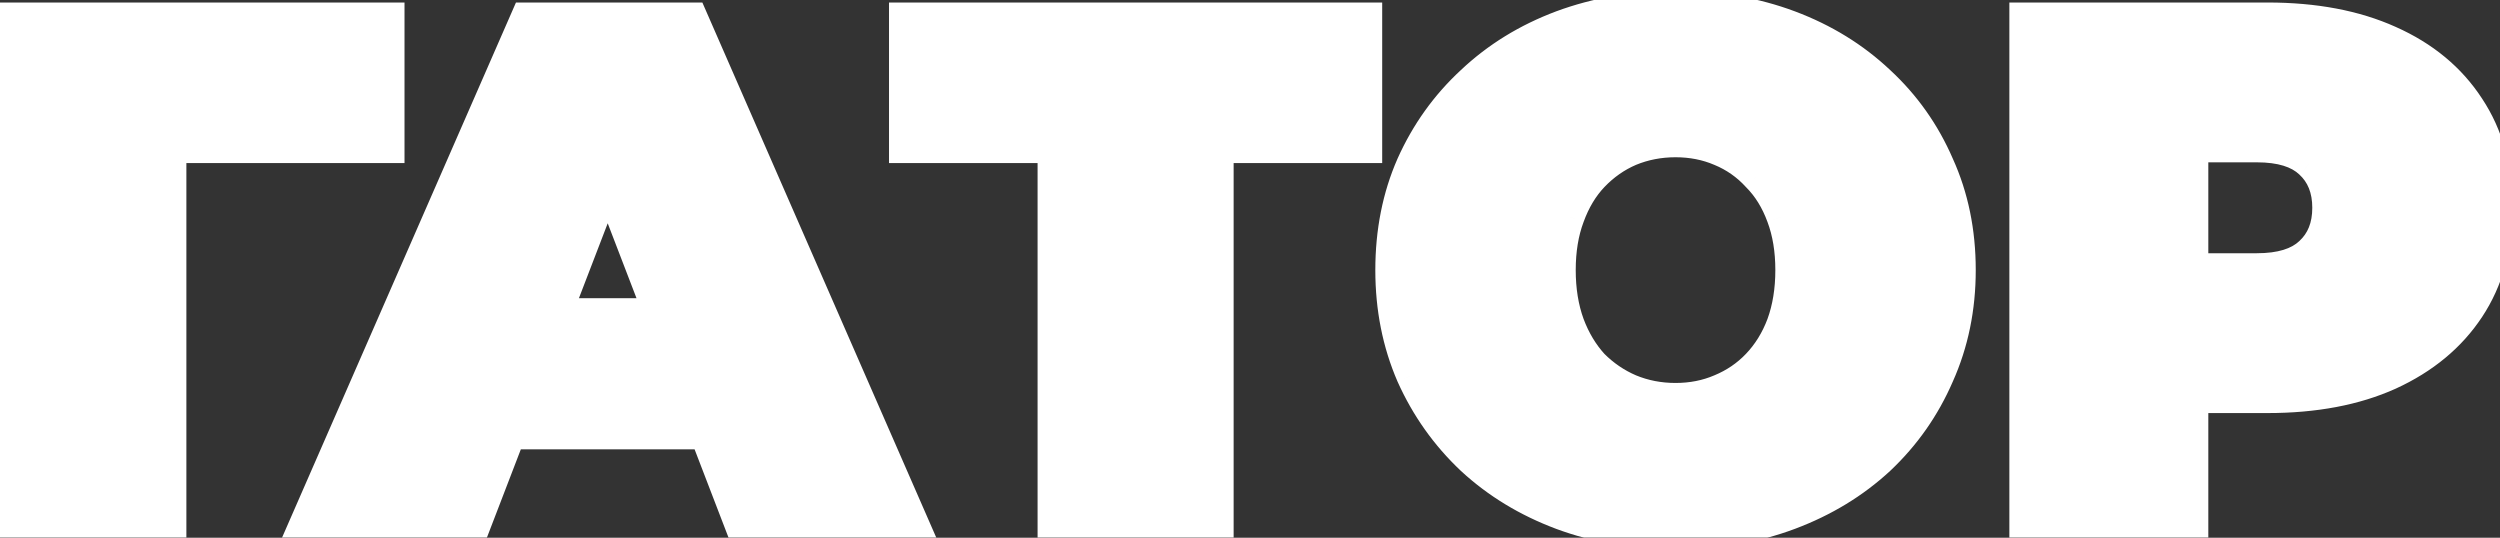 <svg width="358" height="77" viewBox="0 0 358 77" fill="none" xmlns="http://www.w3.org/2000/svg">
<rect x="0" y="0" width="358" height="77" fill="#333333" stroke="none"/>
<mask id="path-1-outside-1_2033_25" maskUnits="userSpaceOnUse" x="-2" y="-2" width="362" height="81" fill="black">
<rect fill="white" x="-2" y="-2" width="362" height="81"/>
<path d="M0.615 75V2.359H55.926V21.349H19.398L24.69 16.057V75H0.615ZM43.44 75L75.194 2.359H99.27L131.024 75H105.704L82.251 13.981H91.798L68.345 75H43.44ZM62.326 62.34L68.553 44.698H101.968L108.194 62.34H62.326ZM150.581 75V16.057L155.873 21.349H129.307V2.359H195.93V21.349H169.364L174.656 16.057V75H150.581ZM239.936 76.66C234.056 76.66 228.59 75.726 223.54 73.859C218.559 71.991 214.235 69.362 210.568 65.972C206.902 62.513 204.031 58.465 201.955 53.83C199.949 49.195 198.946 44.145 198.946 38.679C198.946 33.145 199.949 28.095 201.955 23.528C204.031 18.893 206.902 14.881 210.568 11.491C214.235 8.032 218.559 5.368 223.54 3.5C228.59 1.632 234.056 0.698 239.936 0.698C245.886 0.698 251.351 1.632 256.332 3.5C261.313 5.368 265.637 8.032 269.304 11.491C272.971 14.881 275.807 18.893 277.813 23.528C279.889 28.095 280.927 33.145 280.927 38.679C280.927 44.145 279.889 49.195 277.813 53.83C275.807 58.465 272.971 62.513 269.304 65.972C265.637 69.362 261.313 71.991 256.332 73.859C251.351 75.726 245.886 76.66 239.936 76.66ZM239.936 56.84C242.219 56.84 244.329 56.425 246.266 55.594C248.273 54.764 250.002 53.588 251.455 52.066C252.977 50.475 254.153 48.572 254.983 46.359C255.813 44.076 256.228 41.516 256.228 38.679C256.228 35.843 255.813 33.318 254.983 31.104C254.153 28.821 252.977 26.918 251.455 25.396C250.002 23.805 248.273 22.595 246.266 21.764C244.329 20.934 242.219 20.519 239.936 20.519C237.653 20.519 235.508 20.934 233.502 21.764C231.565 22.595 229.835 23.805 228.313 25.396C226.861 26.918 225.719 28.821 224.889 31.104C224.059 33.318 223.644 35.843 223.644 38.679C223.644 41.516 224.059 44.076 224.889 46.359C225.719 48.572 226.861 50.475 228.313 52.066C229.835 53.588 231.565 54.764 233.502 55.594C235.508 56.425 237.653 56.84 239.936 56.84ZM289.741 75V2.359H324.712C331.492 2.359 337.338 3.466 342.25 5.679C347.231 7.893 351.071 11.076 353.769 15.227C356.467 19.308 357.816 24.151 357.816 29.755C357.816 35.359 356.467 40.201 353.769 44.283C351.071 48.365 347.231 51.547 342.25 53.83C337.338 56.044 331.492 57.151 324.712 57.151H303.335L314.231 46.67V75H289.741ZM314.231 49.368L303.335 38.264H323.156C326.546 38.264 329.036 37.503 330.627 35.981C332.288 34.459 333.118 32.384 333.118 29.755C333.118 27.126 332.288 25.05 330.627 23.528C329.036 22.006 326.546 21.245 323.156 21.245H303.335L314.231 10.142V49.368Z"/>
</mask>
<path d="M0.615 75V2.359H55.926V21.349H19.398L24.69 16.057V75H0.615ZM43.44 75L75.194 2.359H99.27L131.024 75H105.704L82.251 13.981H91.798L68.345 75H43.44ZM62.326 62.34L68.553 44.698H101.968L108.194 62.34H62.326ZM150.581 75V16.057L155.873 21.349H129.307V2.359H195.93V21.349H169.364L174.656 16.057V75H150.581ZM239.936 76.66C234.056 76.66 228.59 75.726 223.54 73.859C218.559 71.991 214.235 69.362 210.568 65.972C206.902 62.513 204.031 58.465 201.955 53.83C199.949 49.195 198.946 44.145 198.946 38.679C198.946 33.145 199.949 28.095 201.955 23.528C204.031 18.893 206.902 14.881 210.568 11.491C214.235 8.032 218.559 5.368 223.54 3.5C228.59 1.632 234.056 0.698 239.936 0.698C245.886 0.698 251.351 1.632 256.332 3.5C261.313 5.368 265.637 8.032 269.304 11.491C272.971 14.881 275.807 18.893 277.813 23.528C279.889 28.095 280.927 33.145 280.927 38.679C280.927 44.145 279.889 49.195 277.813 53.83C275.807 58.465 272.971 62.513 269.304 65.972C265.637 69.362 261.313 71.991 256.332 73.859C251.351 75.726 245.886 76.66 239.936 76.66ZM239.936 56.84C242.219 56.84 244.329 56.425 246.266 55.594C248.273 54.764 250.002 53.588 251.455 52.066C252.977 50.475 254.153 48.572 254.983 46.359C255.813 44.076 256.228 41.516 256.228 38.679C256.228 35.843 255.813 33.318 254.983 31.104C254.153 28.821 252.977 26.918 251.455 25.396C250.002 23.805 248.273 22.595 246.266 21.764C244.329 20.934 242.219 20.519 239.936 20.519C237.653 20.519 235.508 20.934 233.502 21.764C231.565 22.595 229.835 23.805 228.313 25.396C226.861 26.918 225.719 28.821 224.889 31.104C224.059 33.318 223.644 35.843 223.644 38.679C223.644 41.516 224.059 44.076 224.889 46.359C225.719 48.572 226.861 50.475 228.313 52.066C229.835 53.588 231.565 54.764 233.502 55.594C235.508 56.425 237.653 56.84 239.936 56.84ZM289.741 75V2.359H324.712C331.492 2.359 337.338 3.466 342.25 5.679C347.231 7.893 351.071 11.076 353.769 15.227C356.467 19.308 357.816 24.151 357.816 29.755C357.816 35.359 356.467 40.201 353.769 44.283C351.071 48.365 347.231 51.547 342.25 53.83C337.338 56.044 331.492 57.151 324.712 57.151H303.335L314.231 46.67V75H289.741ZM314.231 49.368L303.335 38.264H323.156C326.546 38.264 329.036 37.503 330.627 35.981C332.288 34.459 333.118 32.384 333.118 29.755C333.118 27.126 332.288 25.05 330.627 23.528C329.036 22.006 326.546 21.245 323.156 21.245H303.335L314.231 10.142V49.368Z" fill="white"/>
<path d="M0.615 75H-1.385V77H0.615V75ZM0.615 2.359V0.359H-1.385V2.359H0.615ZM55.926 2.359H57.926V0.359H55.926V2.359ZM55.926 21.349V23.349H57.926V21.349H55.926ZM19.398 21.349L17.983 19.935L14.569 23.349H19.398V21.349ZM24.69 16.057H26.69V11.228L23.276 14.643L24.69 16.057ZM24.69 75V77H26.69V75H24.69ZM2.615 75V2.359H-1.385V75H2.615ZM0.615 4.359H55.926V0.359H0.615V4.359ZM53.926 2.359V21.349H57.926V2.359H53.926ZM55.926 19.349H19.398V23.349H55.926V19.349ZM20.812 22.763L26.104 17.471L23.276 14.643L17.983 19.935L20.812 22.763ZM22.69 16.057V75H26.69V16.057H22.69ZM24.69 73H0.615V77H24.69V73ZM43.44 75L41.607 74.199L40.383 77H43.44V75ZM75.194 2.359V0.359H73.886L73.362 1.558L75.194 2.359ZM99.27 2.359L101.102 1.558L100.578 0.359H99.27V2.359ZM131.024 75V77H134.081L132.857 74.199L131.024 75ZM105.704 75L103.837 75.718L104.33 77H105.704V75ZM82.251 13.981V11.981H79.34L80.384 14.699L82.251 13.981ZM91.798 13.981L93.665 14.699L94.709 11.981H91.798V13.981ZM68.345 75V77H69.719L70.212 75.718L68.345 75ZM62.326 62.34L60.441 61.674L59.5 64.34H62.326V62.34ZM68.553 44.698V42.698H67.138L66.667 44.033L68.553 44.698ZM101.968 44.698L103.854 44.033L103.383 42.698H101.968V44.698ZM108.194 62.34V64.34H111.021L110.08 61.674L108.194 62.34ZM45.272 75.801L77.027 3.16L73.362 1.558L41.607 74.199L45.272 75.801ZM75.194 4.359H99.27V0.359H75.194V4.359ZM97.437 3.16L129.192 75.801L132.857 74.199L101.102 1.558L97.437 3.16ZM131.024 73H105.704V77H131.024V73ZM107.571 74.282L84.118 13.264L80.384 14.699L103.837 75.718L107.571 74.282ZM82.251 15.981H91.798V11.981H82.251V15.981ZM89.931 13.264L66.478 74.282L70.212 75.718L93.665 14.699L89.931 13.264ZM68.345 73H43.44V77H68.345V73ZM64.212 63.005L70.439 45.364L66.667 44.033L60.441 61.674L64.212 63.005ZM68.553 46.698H101.968V42.698H68.553V46.698ZM100.082 45.364L106.308 63.005L110.08 61.674L103.854 44.033L100.082 45.364ZM108.194 60.34H62.326V64.34H108.194V60.34ZM150.581 75H148.581V77H150.581V75ZM150.581 16.057L151.995 14.643L148.581 11.228V16.057H150.581ZM155.873 21.349V23.349H160.702L157.287 19.935L155.873 21.349ZM129.307 21.349H127.307V23.349H129.307V21.349ZM129.307 2.359V0.359H127.307V2.359H129.307ZM195.93 2.359H197.93V0.359H195.93V2.359ZM195.93 21.349V23.349H197.93V21.349H195.93ZM169.364 21.349L167.95 19.935L164.535 23.349H169.364V21.349ZM174.656 16.057H176.656V11.228L173.242 14.643L174.656 16.057ZM174.656 75V77H176.656V75H174.656ZM152.581 75V16.057H148.581V75H152.581ZM149.167 17.471L154.459 22.763L157.287 19.935L151.995 14.643L149.167 17.471ZM155.873 19.349H129.307V23.349H155.873V19.349ZM131.307 21.349V2.359H127.307V21.349H131.307ZM129.307 4.359H195.93V0.359H129.307V4.359ZM193.93 2.359V21.349H197.93V2.359H193.93ZM195.93 19.349H169.364V23.349H195.93V19.349ZM170.778 22.763L176.07 17.471L173.242 14.643L167.95 19.935L170.778 22.763ZM172.656 16.057V75H176.656V16.057H172.656ZM174.656 73H150.581V77H174.656V73ZM223.54 73.859L222.838 75.731L222.846 75.734L223.54 73.859ZM210.568 65.972L209.196 67.427L209.203 67.433L209.211 67.44L210.568 65.972ZM201.955 53.83L200.12 54.625L200.125 54.636L200.13 54.648L201.955 53.83ZM201.955 23.528L200.13 22.711L200.124 22.724L201.955 23.528ZM210.568 11.491L211.926 12.959L211.933 12.952L211.941 12.945L210.568 11.491ZM223.54 3.5L222.846 1.624L222.838 1.628L223.54 3.5ZM256.332 3.5L255.63 5.373L255.63 5.373L256.332 3.5ZM269.304 11.491L267.931 12.945L267.939 12.952L267.946 12.959L269.304 11.491ZM277.813 23.528L275.978 24.323L275.985 24.34L275.993 24.356L277.813 23.528ZM277.813 53.83L275.988 53.013L275.983 53.024L275.978 53.036L277.813 53.83ZM269.304 65.972L270.662 67.44L270.669 67.433L270.676 67.427L269.304 65.972ZM256.332 73.859L257.035 75.731L257.035 75.731L256.332 73.859ZM246.266 55.594L245.502 53.746L245.49 53.751L245.478 53.756L246.266 55.594ZM251.455 52.066L250.01 50.684L250.008 50.685L251.455 52.066ZM254.983 46.359L256.856 47.061L256.859 47.051L256.863 47.042L254.983 46.359ZM254.983 31.104L253.104 31.787L253.107 31.797L253.111 31.806L254.983 31.104ZM251.455 25.396L249.978 26.745L250.009 26.778L250.041 26.811L251.455 25.396ZM246.266 21.764L245.478 23.603L245.49 23.608L245.502 23.612L246.266 21.764ZM233.502 21.764L232.737 19.916L232.726 19.921L232.714 19.926L233.502 21.764ZM228.313 25.396L226.868 24.014L226.867 24.015L228.313 25.396ZM224.889 31.104L226.762 31.806L226.765 31.797L226.769 31.787L224.889 31.104ZM224.889 46.359L223.009 47.042L223.013 47.051L223.016 47.061L224.889 46.359ZM228.313 52.066L226.837 53.415L226.867 53.448L226.899 53.48L228.313 52.066ZM233.502 55.594L232.714 57.433L232.726 57.438L232.737 57.442L233.502 55.594ZM239.936 74.66C234.271 74.66 229.042 73.761 224.234 71.983L222.846 75.734C228.138 77.692 233.841 78.66 239.936 78.66V74.66ZM224.242 71.986C219.488 70.203 215.39 67.706 211.926 64.503L209.211 67.44C213.08 71.017 217.63 73.778 222.838 75.731L224.242 71.986ZM211.941 64.517C208.467 61.24 205.749 57.41 203.78 53.013L200.13 54.648C202.312 59.521 205.336 63.785 209.196 67.427L211.941 64.517ZM203.79 53.036C201.901 48.671 200.946 43.894 200.946 38.679H196.946C196.946 44.395 197.996 49.719 200.12 54.625L203.79 53.036ZM200.946 38.679C200.946 33.391 201.903 28.619 203.786 24.333L200.124 22.724C197.995 27.57 196.946 32.898 196.946 38.679H200.946ZM203.78 24.346C205.747 19.953 208.461 16.163 211.926 12.959L209.211 10.022C205.342 13.599 202.314 17.834 200.13 22.711L203.78 24.346ZM211.941 12.945C215.403 9.679 219.496 7.153 224.242 5.373L222.838 1.628C217.622 3.584 213.066 6.384 209.196 10.036L211.941 12.945ZM224.234 5.376C229.042 3.597 234.271 2.698 239.936 2.698V-1.302C233.841 -1.302 228.138 -0.333 222.846 1.624L224.234 5.376ZM239.936 2.698C245.674 2.698 250.898 3.599 255.63 5.373L257.035 1.628C251.804 -0.334 246.097 -1.302 239.936 -1.302V2.698ZM255.63 5.373C260.376 7.153 264.469 9.679 267.931 12.945L270.676 10.036C266.806 6.384 262.251 3.584 257.035 1.628L255.63 5.373ZM267.946 12.959C271.406 16.158 274.081 19.94 275.978 24.323L279.649 22.734C277.533 17.846 274.535 13.603 270.662 10.022L267.946 12.959ZM275.993 24.356C277.938 28.636 278.927 33.401 278.927 38.679H282.927C282.927 32.889 281.839 27.553 279.634 22.701L275.993 24.356ZM278.927 38.679C278.927 43.885 277.94 48.654 275.988 53.013L279.639 54.648C281.838 49.736 282.927 44.405 282.927 38.679H278.927ZM275.978 53.036C274.079 57.422 271.4 61.245 267.931 64.517L270.676 67.427C274.541 63.781 277.535 59.509 279.649 54.625L275.978 53.036ZM267.946 64.503C264.482 67.706 260.385 70.203 255.63 71.986L257.035 75.731C262.242 73.778 266.793 71.017 270.662 67.44L267.946 64.503ZM255.63 71.986C250.898 73.76 245.674 74.66 239.936 74.66V78.66C246.097 78.66 251.804 77.693 257.035 75.731L255.63 71.986ZM239.936 58.84C242.467 58.84 244.848 58.378 247.054 57.433L245.478 53.756C243.81 54.471 241.971 54.84 239.936 54.84V58.84ZM247.031 57.442C249.286 56.509 251.25 55.177 252.902 53.447L250.008 50.685C248.754 51.999 247.259 53.019 245.502 53.746L247.031 57.442ZM252.9 53.449C254.623 51.648 255.938 49.509 256.856 47.061L253.111 45.656C252.368 47.636 251.331 49.302 250.01 50.684L252.9 53.449ZM256.863 47.042C257.785 44.507 258.228 41.711 258.228 38.679H254.228C254.228 41.321 253.842 43.645 253.104 45.675L256.863 47.042ZM258.228 38.679C258.228 35.65 257.785 32.88 256.856 30.402L253.111 31.806C253.842 33.755 254.228 36.036 254.228 38.679H258.228ZM256.863 30.42C255.946 27.898 254.623 25.736 252.869 23.982L250.041 26.811C251.331 28.101 252.36 29.744 253.104 31.787L256.863 30.42ZM252.932 24.048C251.28 22.238 249.306 20.858 247.031 19.916L245.502 23.612C247.239 24.331 248.725 25.372 249.978 26.745L252.932 24.048ZM247.054 19.926C244.848 18.98 242.467 18.519 239.936 18.519V22.519C241.971 22.519 243.81 22.888 245.478 23.603L247.054 19.926ZM239.936 18.519C237.404 18.519 234.999 18.981 232.737 19.916L234.267 23.612C236.018 22.888 237.902 22.519 239.936 22.519V18.519ZM232.714 19.926C230.519 20.867 228.568 22.237 226.868 24.014L229.759 26.779C231.103 25.373 232.612 24.322 234.29 23.603L232.714 19.926ZM226.867 24.015C225.196 25.766 223.92 27.917 223.009 30.42L226.769 31.787C227.519 29.724 228.526 28.071 229.76 26.777L226.867 24.015ZM223.016 30.402C222.087 32.88 221.644 35.65 221.644 38.679H225.644C225.644 36.036 226.031 33.755 226.762 31.806L223.016 30.402ZM221.644 38.679C221.644 41.711 222.087 44.507 223.009 47.042L226.769 45.675C226.03 43.645 225.644 41.321 225.644 38.679H221.644ZM223.016 47.061C223.927 49.49 225.196 51.618 226.837 53.415L229.79 50.718C228.526 49.332 227.511 47.655 226.762 45.656L223.016 47.061ZM226.899 53.48C228.597 55.178 230.538 56.5 232.714 57.433L234.29 53.756C232.592 53.028 231.074 51.998 229.728 50.652L226.899 53.48ZM232.737 57.442C234.999 58.378 237.404 58.84 239.936 58.84V54.84C237.902 54.84 236.018 54.471 234.267 53.746L232.737 57.442ZM289.741 75H287.741V77H289.741V75ZM289.741 2.359V0.359H287.741V2.359H289.741ZM342.25 5.679L341.428 7.503L341.438 7.507L342.25 5.679ZM353.769 15.227L352.092 16.317L352.096 16.323L352.1 16.329L353.769 15.227ZM353.769 44.283L352.1 43.18L352.1 43.18L353.769 44.283ZM342.25 53.83L343.072 55.654L343.083 55.648L342.25 53.83ZM303.335 57.151L301.949 55.71L298.371 59.151H303.335V57.151ZM314.231 46.67H316.231V41.971L312.845 45.228L314.231 46.67ZM314.231 75V77H316.231V75H314.231ZM314.231 49.368L312.804 50.769L316.231 54.262V49.368H314.231ZM303.335 38.264V36.264H298.57L301.908 39.665L303.335 38.264ZM330.627 35.981L329.276 34.507L329.26 34.521L329.245 34.536L330.627 35.981ZM330.627 23.528L329.245 24.974L329.26 24.988L329.276 25.003L330.627 23.528ZM303.335 21.245L301.908 19.845L298.57 23.245H303.335V21.245ZM314.231 10.142H316.231V5.248L312.804 8.741L314.231 10.142ZM291.741 75V2.359H287.741V75H291.741ZM289.741 4.359H324.712V0.359H289.741V4.359ZM324.712 4.359C331.28 4.359 336.832 5.431 341.428 7.503L343.072 3.856C337.844 1.5 331.705 0.359 324.712 0.359V4.359ZM341.438 7.507C346.103 9.58 349.626 12.522 352.092 16.317L355.446 14.137C352.516 9.629 348.36 6.206 343.062 3.852L341.438 7.507ZM352.1 16.329C354.552 20.038 355.816 24.485 355.816 29.755H359.816C359.816 23.817 358.382 18.578 355.437 14.124L352.1 16.329ZM355.816 29.755C355.816 35.025 354.552 39.471 352.1 43.18L355.437 45.386C358.382 40.931 359.816 35.692 359.816 29.755H355.816ZM352.1 43.18C349.632 46.914 346.1 49.866 341.417 52.012L343.083 55.648C348.362 53.229 352.509 49.816 355.437 45.386L352.1 43.18ZM341.428 52.007C336.832 54.078 331.28 55.151 324.712 55.151V59.151C331.705 59.151 337.844 58.01 343.072 55.654L341.428 52.007ZM324.712 55.151H303.335V59.151H324.712V55.151ZM304.722 58.592L315.618 48.111L312.845 45.228L301.949 55.71L304.722 58.592ZM312.231 46.67V75H316.231V46.67H312.231ZM314.231 73H289.741V77H314.231V73ZM315.659 47.967L304.763 36.863L301.908 39.665L312.804 50.769L315.659 47.967ZM303.335 40.264H323.156V36.264H303.335V40.264ZM323.156 40.264C326.791 40.264 329.889 39.455 332.01 37.426L329.245 34.536C328.184 35.551 326.301 36.264 323.156 36.264V40.264ZM331.979 37.456C334.123 35.49 335.118 32.842 335.118 29.755H331.118C331.118 31.926 330.453 33.428 329.276 34.507L331.979 37.456ZM335.118 29.755C335.118 26.668 334.123 24.019 331.979 22.054L329.276 25.003C330.453 26.082 331.118 27.584 331.118 29.755H335.118ZM332.01 22.083C329.889 20.054 326.791 19.245 323.156 19.245V23.245C326.301 23.245 328.184 23.959 329.245 24.974L332.01 22.083ZM323.156 19.245H303.335V23.245H323.156V19.245ZM304.763 22.646L315.659 11.543L312.804 8.741L301.908 19.845L304.763 22.646ZM312.231 10.142V49.368H316.231V10.142H312.231Z" fill="white" mask="url(#path-1-outside-1_2033_25)"/>
</svg>
